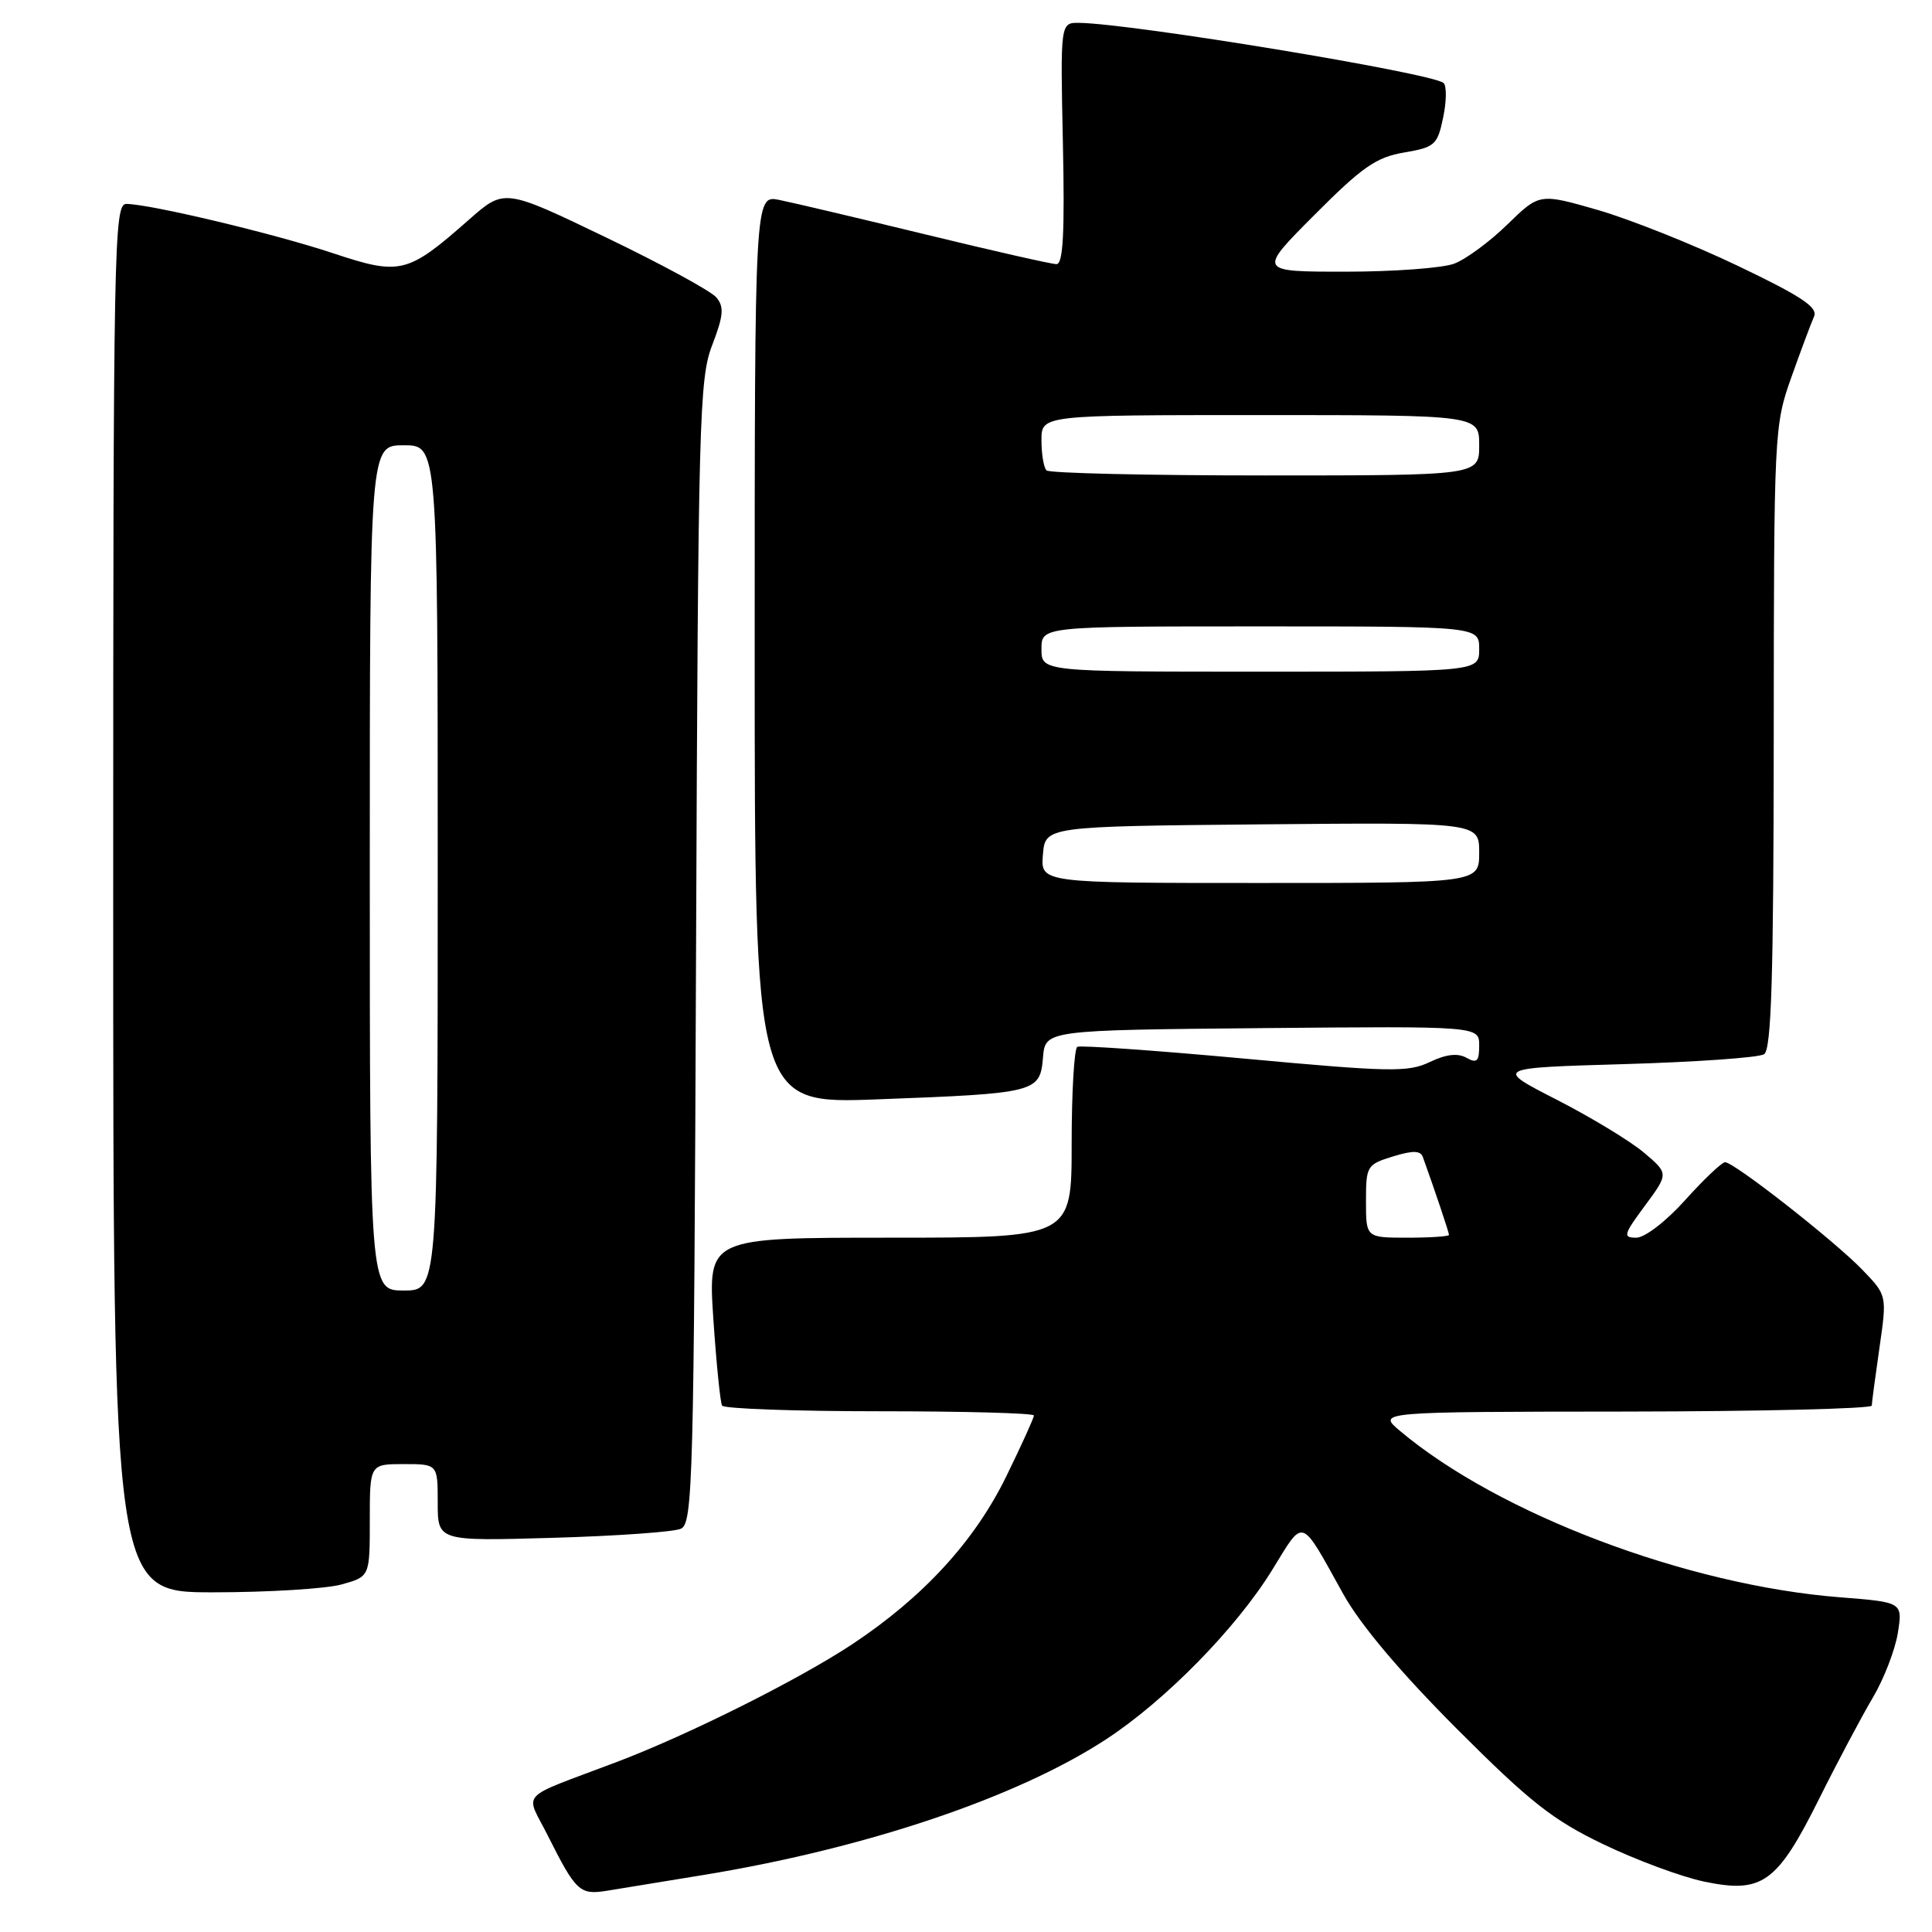 <?xml version="1.0" encoding="UTF-8" standalone="no"?>
<!DOCTYPE svg PUBLIC "-//W3C//DTD SVG 1.1//EN" "http://www.w3.org/Graphics/SVG/1.1/DTD/svg11.dtd" >
<svg xmlns="http://www.w3.org/2000/svg" xmlns:xlink="http://www.w3.org/1999/xlink" version="1.1" viewBox="0 0 256 256">
 <g >
 <path fill="currentColor"
d=" M 93.00 248.48 C 114.63 244.96 134.79 238.18 146.59 230.45 C 154.41 225.33 163.79 215.77 168.55 208.06 C 172.87 201.05 172.21 200.83 177.99 211.22 C 180.26 215.30 185.51 221.53 192.99 229.03 C 202.73 238.78 205.72 241.14 212.44 244.37 C 216.81 246.47 222.81 248.69 225.76 249.31 C 233.50 250.94 235.46 249.54 241.00 238.44 C 243.47 233.48 246.69 227.42 248.15 224.96 C 249.61 222.51 251.10 218.66 251.47 216.40 C 252.12 212.30 252.12 212.30 243.81 211.65 C 223.56 210.06 198.60 200.62 185.50 189.60 C 182.50 187.07 182.50 187.07 215.25 187.04 C 233.26 187.02 248.01 186.66 248.02 186.25 C 248.03 185.84 248.49 182.38 249.04 178.57 C 250.04 171.64 250.04 171.64 246.77 168.25 C 243.08 164.42 229.78 154.00 228.58 154.00 C 228.16 154.00 225.78 156.25 223.31 159.00 C 220.77 161.83 217.95 164.00 216.82 164.00 C 215.01 164.00 215.11 163.61 217.97 159.75 C 221.11 155.50 221.11 155.50 217.81 152.71 C 215.99 151.18 210.79 148.03 206.26 145.71 C 198.03 141.50 198.03 141.50 215.26 141.00 C 224.74 140.72 233.06 140.14 233.75 139.69 C 234.72 139.07 235.01 129.52 235.03 97.69 C 235.05 57.22 235.09 56.39 237.36 50.00 C 238.63 46.42 239.99 42.80 240.37 41.94 C 240.91 40.73 238.73 39.27 230.28 35.23 C 224.35 32.39 216.01 29.07 211.74 27.83 C 203.99 25.60 203.99 25.60 199.74 29.74 C 197.41 32.02 194.23 34.36 192.68 34.94 C 191.14 35.52 184.65 36.00 178.27 36.00 C 166.67 36.00 166.67 36.00 174.17 28.48 C 180.48 22.14 182.36 20.83 186.04 20.21 C 190.14 19.51 190.47 19.21 191.23 15.55 C 191.68 13.40 191.70 11.35 191.27 10.99 C 189.69 9.67 150.00 3.12 143.00 3.03 C 140.50 3.00 140.50 3.00 140.84 19.00 C 141.09 30.83 140.87 35.00 139.99 35.00 C 139.34 35.00 131.54 33.23 122.66 31.07 C 113.77 28.91 105.04 26.85 103.25 26.49 C 100.00 25.84 100.00 25.84 100.00 86.06 C 100.00 146.28 100.00 146.28 116.25 145.67 C 137.34 144.88 137.81 144.76 138.20 140.14 C 138.50 136.50 138.50 136.50 167.25 136.23 C 196.00 135.97 196.00 135.97 196.00 138.53 C 196.00 140.65 195.70 140.93 194.31 140.16 C 193.16 139.51 191.61 139.69 189.44 140.73 C 186.57 142.10 184.18 142.05 164.88 140.27 C 153.12 139.19 143.16 138.49 142.75 138.71 C 142.34 138.93 142.00 144.72 142.00 151.56 C 142.00 164.00 142.00 164.00 117.90 164.00 C 93.81 164.00 93.81 164.00 94.52 174.75 C 94.92 180.66 95.44 185.84 95.68 186.25 C 95.92 186.66 105.32 187.00 116.56 187.00 C 127.80 187.00 137.00 187.25 137.00 187.56 C 137.00 187.87 135.36 191.49 133.35 195.60 C 129.15 204.21 122.34 211.63 112.91 217.88 C 105.78 222.59 91.25 229.86 81.73 233.47 C 68.40 238.52 69.59 237.25 72.59 243.23 C 76.30 250.62 76.82 251.11 80.39 250.54 C 82.10 250.26 87.78 249.34 93.00 248.48 Z  M 45.25 209.95 C 49.00 208.91 49.00 208.91 49.00 201.45 C 49.00 194.00 49.00 194.00 53.50 194.00 C 58.00 194.00 58.00 194.00 58.00 199.11 C 58.00 204.21 58.00 204.21 73.25 203.77 C 81.64 203.53 89.27 202.99 90.21 202.57 C 91.81 201.87 91.95 196.48 92.23 126.16 C 92.51 55.53 92.65 50.18 94.37 45.73 C 95.87 41.82 95.97 40.67 94.93 39.42 C 94.23 38.57 87.62 34.98 80.24 31.43 C 66.83 24.98 66.83 24.98 62.16 29.09 C 54.01 36.28 53.06 36.52 44.18 33.57 C 36.42 30.98 19.97 27.06 16.75 27.02 C 15.10 27.00 15.00 32.04 15.00 119.00 C 15.00 211.00 15.00 211.00 28.25 210.99 C 35.54 210.99 43.19 210.52 45.25 209.95 Z  M 181.00 159.17 C 181.00 154.50 181.12 154.30 184.56 153.24 C 187.23 152.42 188.23 152.44 188.54 153.33 C 190.09 157.62 192.00 163.31 192.00 163.63 C 192.00 163.83 189.53 164.00 186.50 164.00 C 181.00 164.00 181.00 164.00 181.00 159.17 Z  M 138.19 113.25 C 138.50 109.50 138.50 109.50 167.25 109.23 C 196.00 108.97 196.00 108.97 196.00 112.98 C 196.00 117.00 196.00 117.00 166.94 117.00 C 137.88 117.00 137.88 117.00 138.19 113.25 Z  M 138.00 86.00 C 138.00 83.00 138.00 83.00 167.00 83.00 C 196.00 83.00 196.00 83.00 196.00 86.00 C 196.00 89.00 196.00 89.00 167.00 89.00 C 138.00 89.00 138.00 89.00 138.00 86.00 Z  M 138.67 62.33 C 138.30 61.97 138.00 60.17 138.00 58.33 C 138.00 55.00 138.00 55.00 167.00 55.00 C 196.00 55.00 196.00 55.00 196.00 59.00 C 196.00 63.00 196.00 63.00 167.67 63.00 C 152.08 63.00 139.03 62.70 138.67 62.33 Z  M 49.00 115.00 C 49.00 59.00 49.00 59.00 53.50 59.00 C 58.00 59.00 58.00 59.00 58.00 115.00 C 58.00 171.00 58.00 171.00 53.50 171.00 C 49.00 171.00 49.00 171.00 49.00 115.00 Z "/>
</g>
</svg>